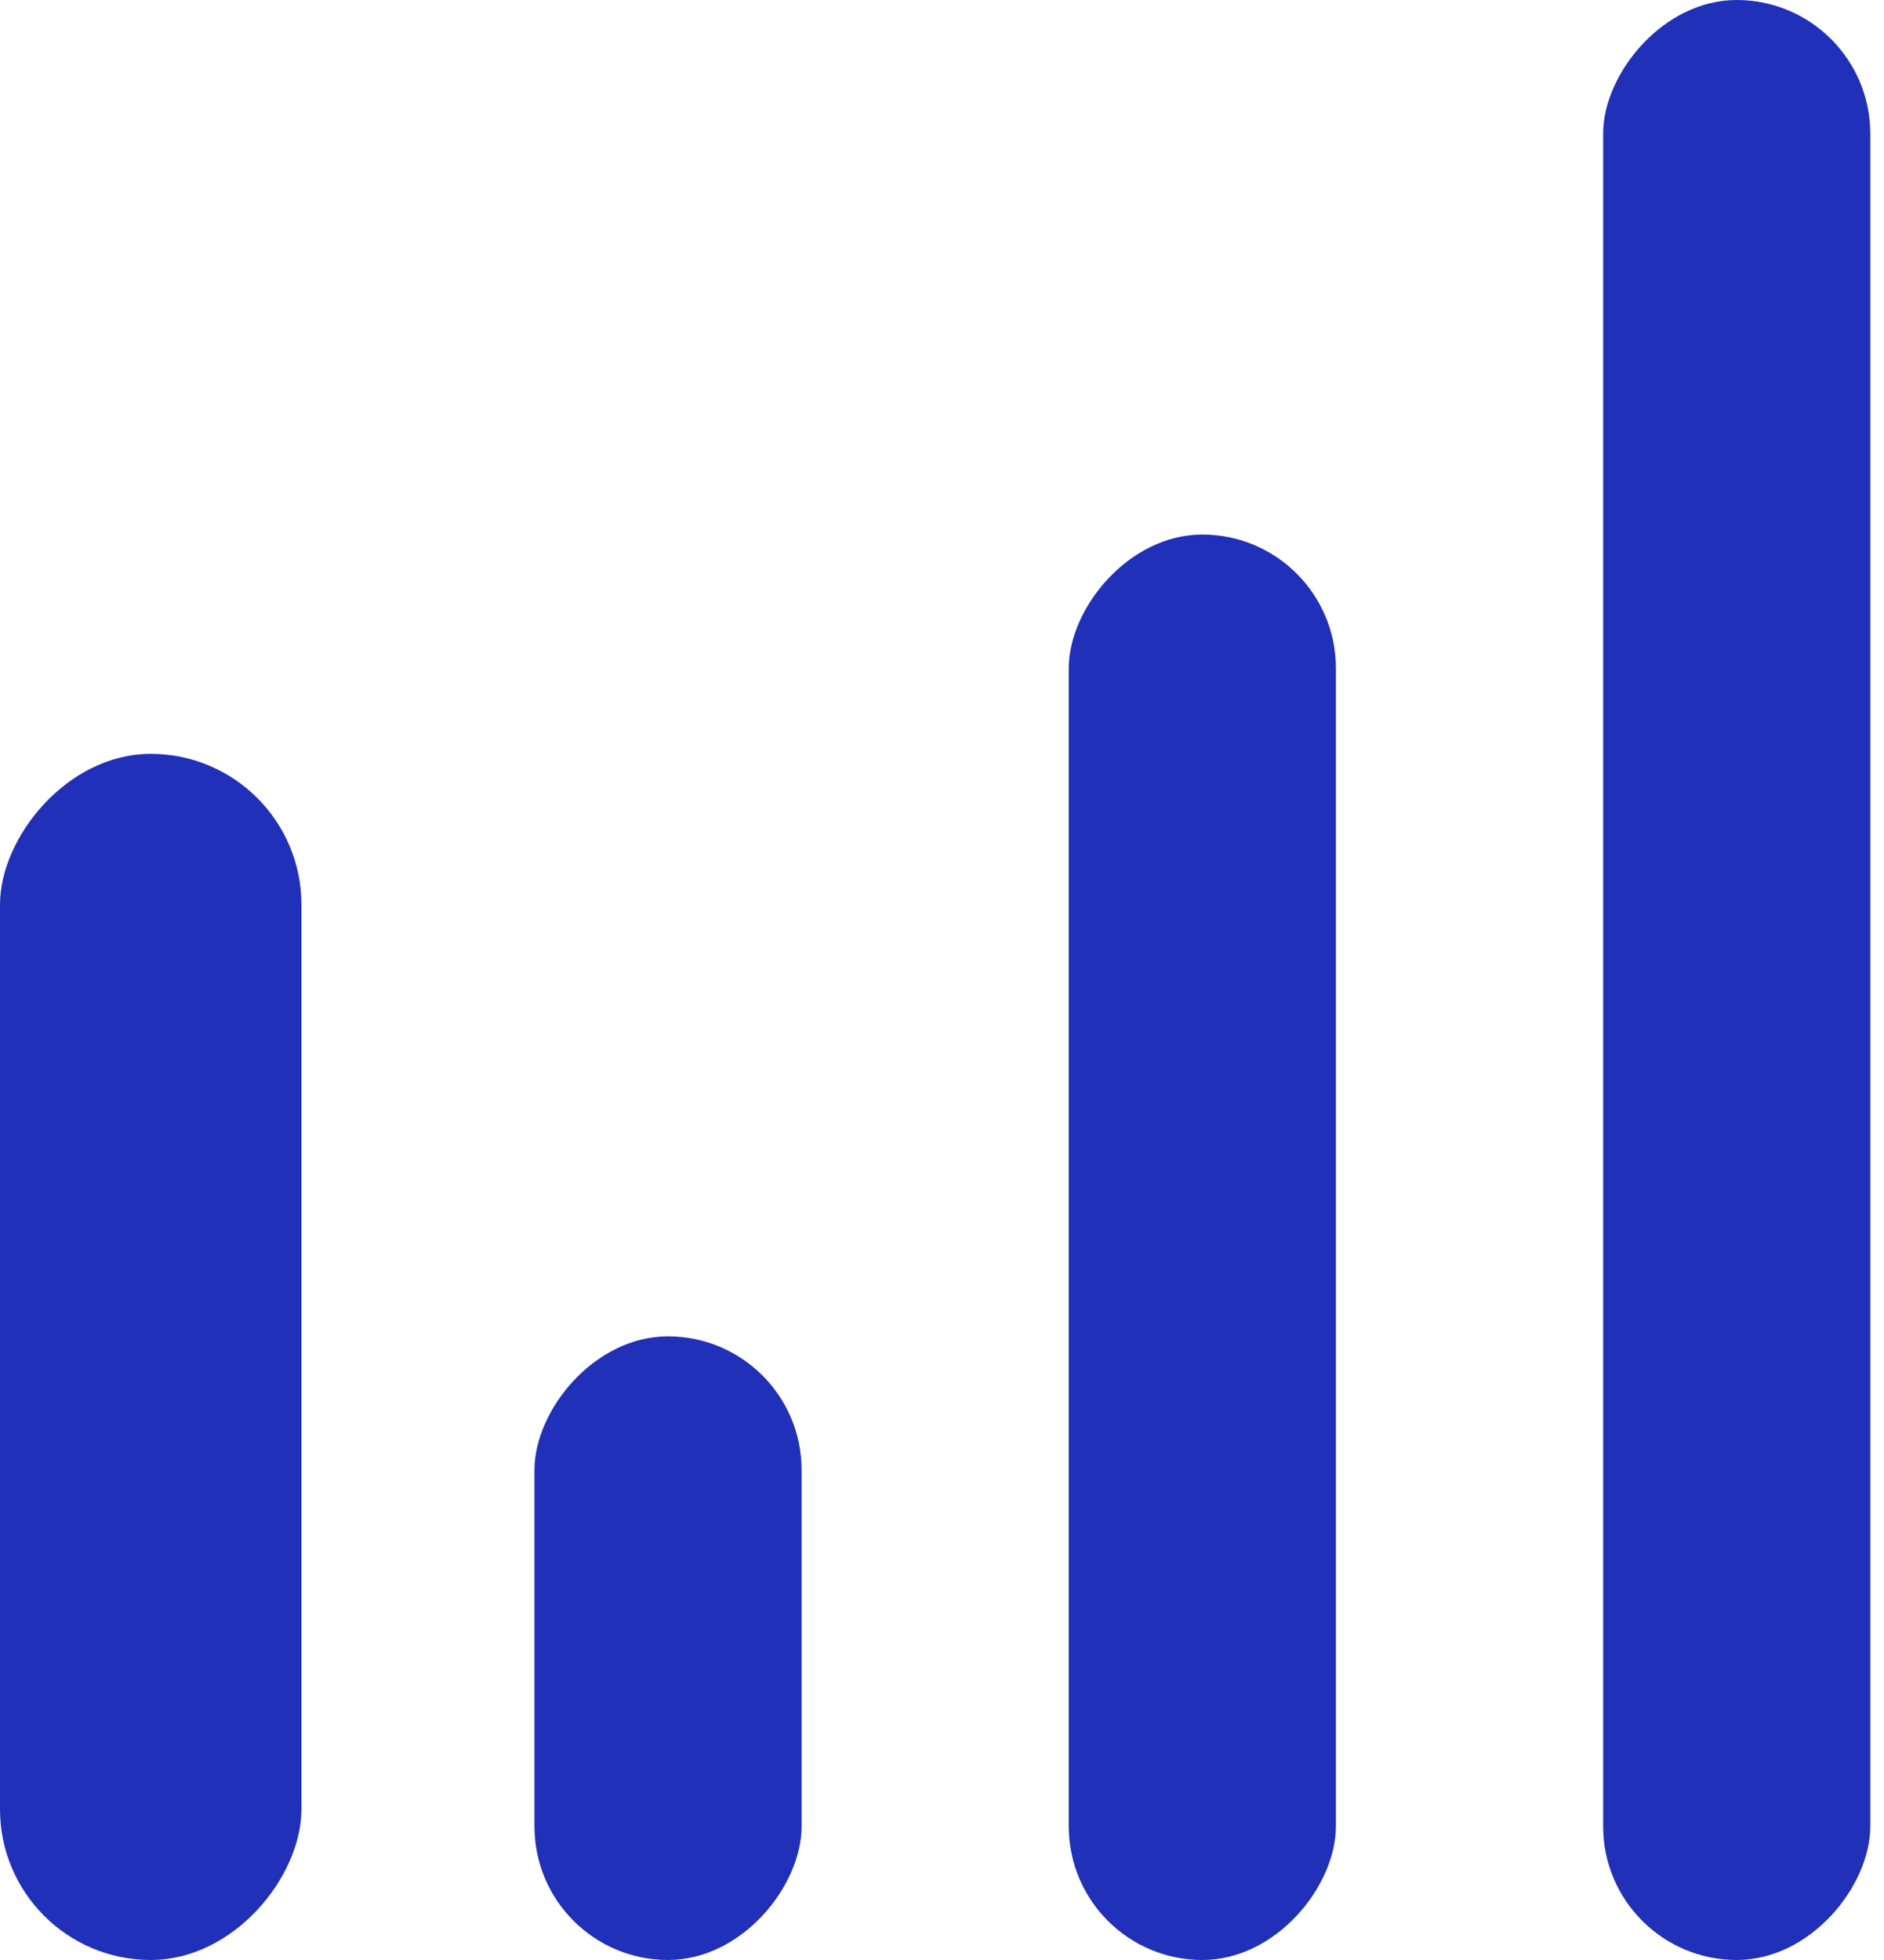 <svg width="25" height="26" viewBox="0 0 25 26" fill="none" xmlns="http://www.w3.org/2000/svg">
<rect width="3.545" height="26" rx="1.773" transform="matrix(-1 0 0 1 24.818 0)" fill="#2130B8"/>
<rect width="3.545" height="18.909" rx="1.773" transform="matrix(-1 0 0 1 17.727 7.091)" fill="#2130B8"/>
<rect width="3.545" height="8.273" rx="1.773" transform="matrix(-1 0 0 1 10.637 17.727)" fill="#2130B8"/>
<rect width="4" height="16" rx="2" transform="matrix(-1 0 0 1 4 10)" fill="#2130B8"/>
</svg>
